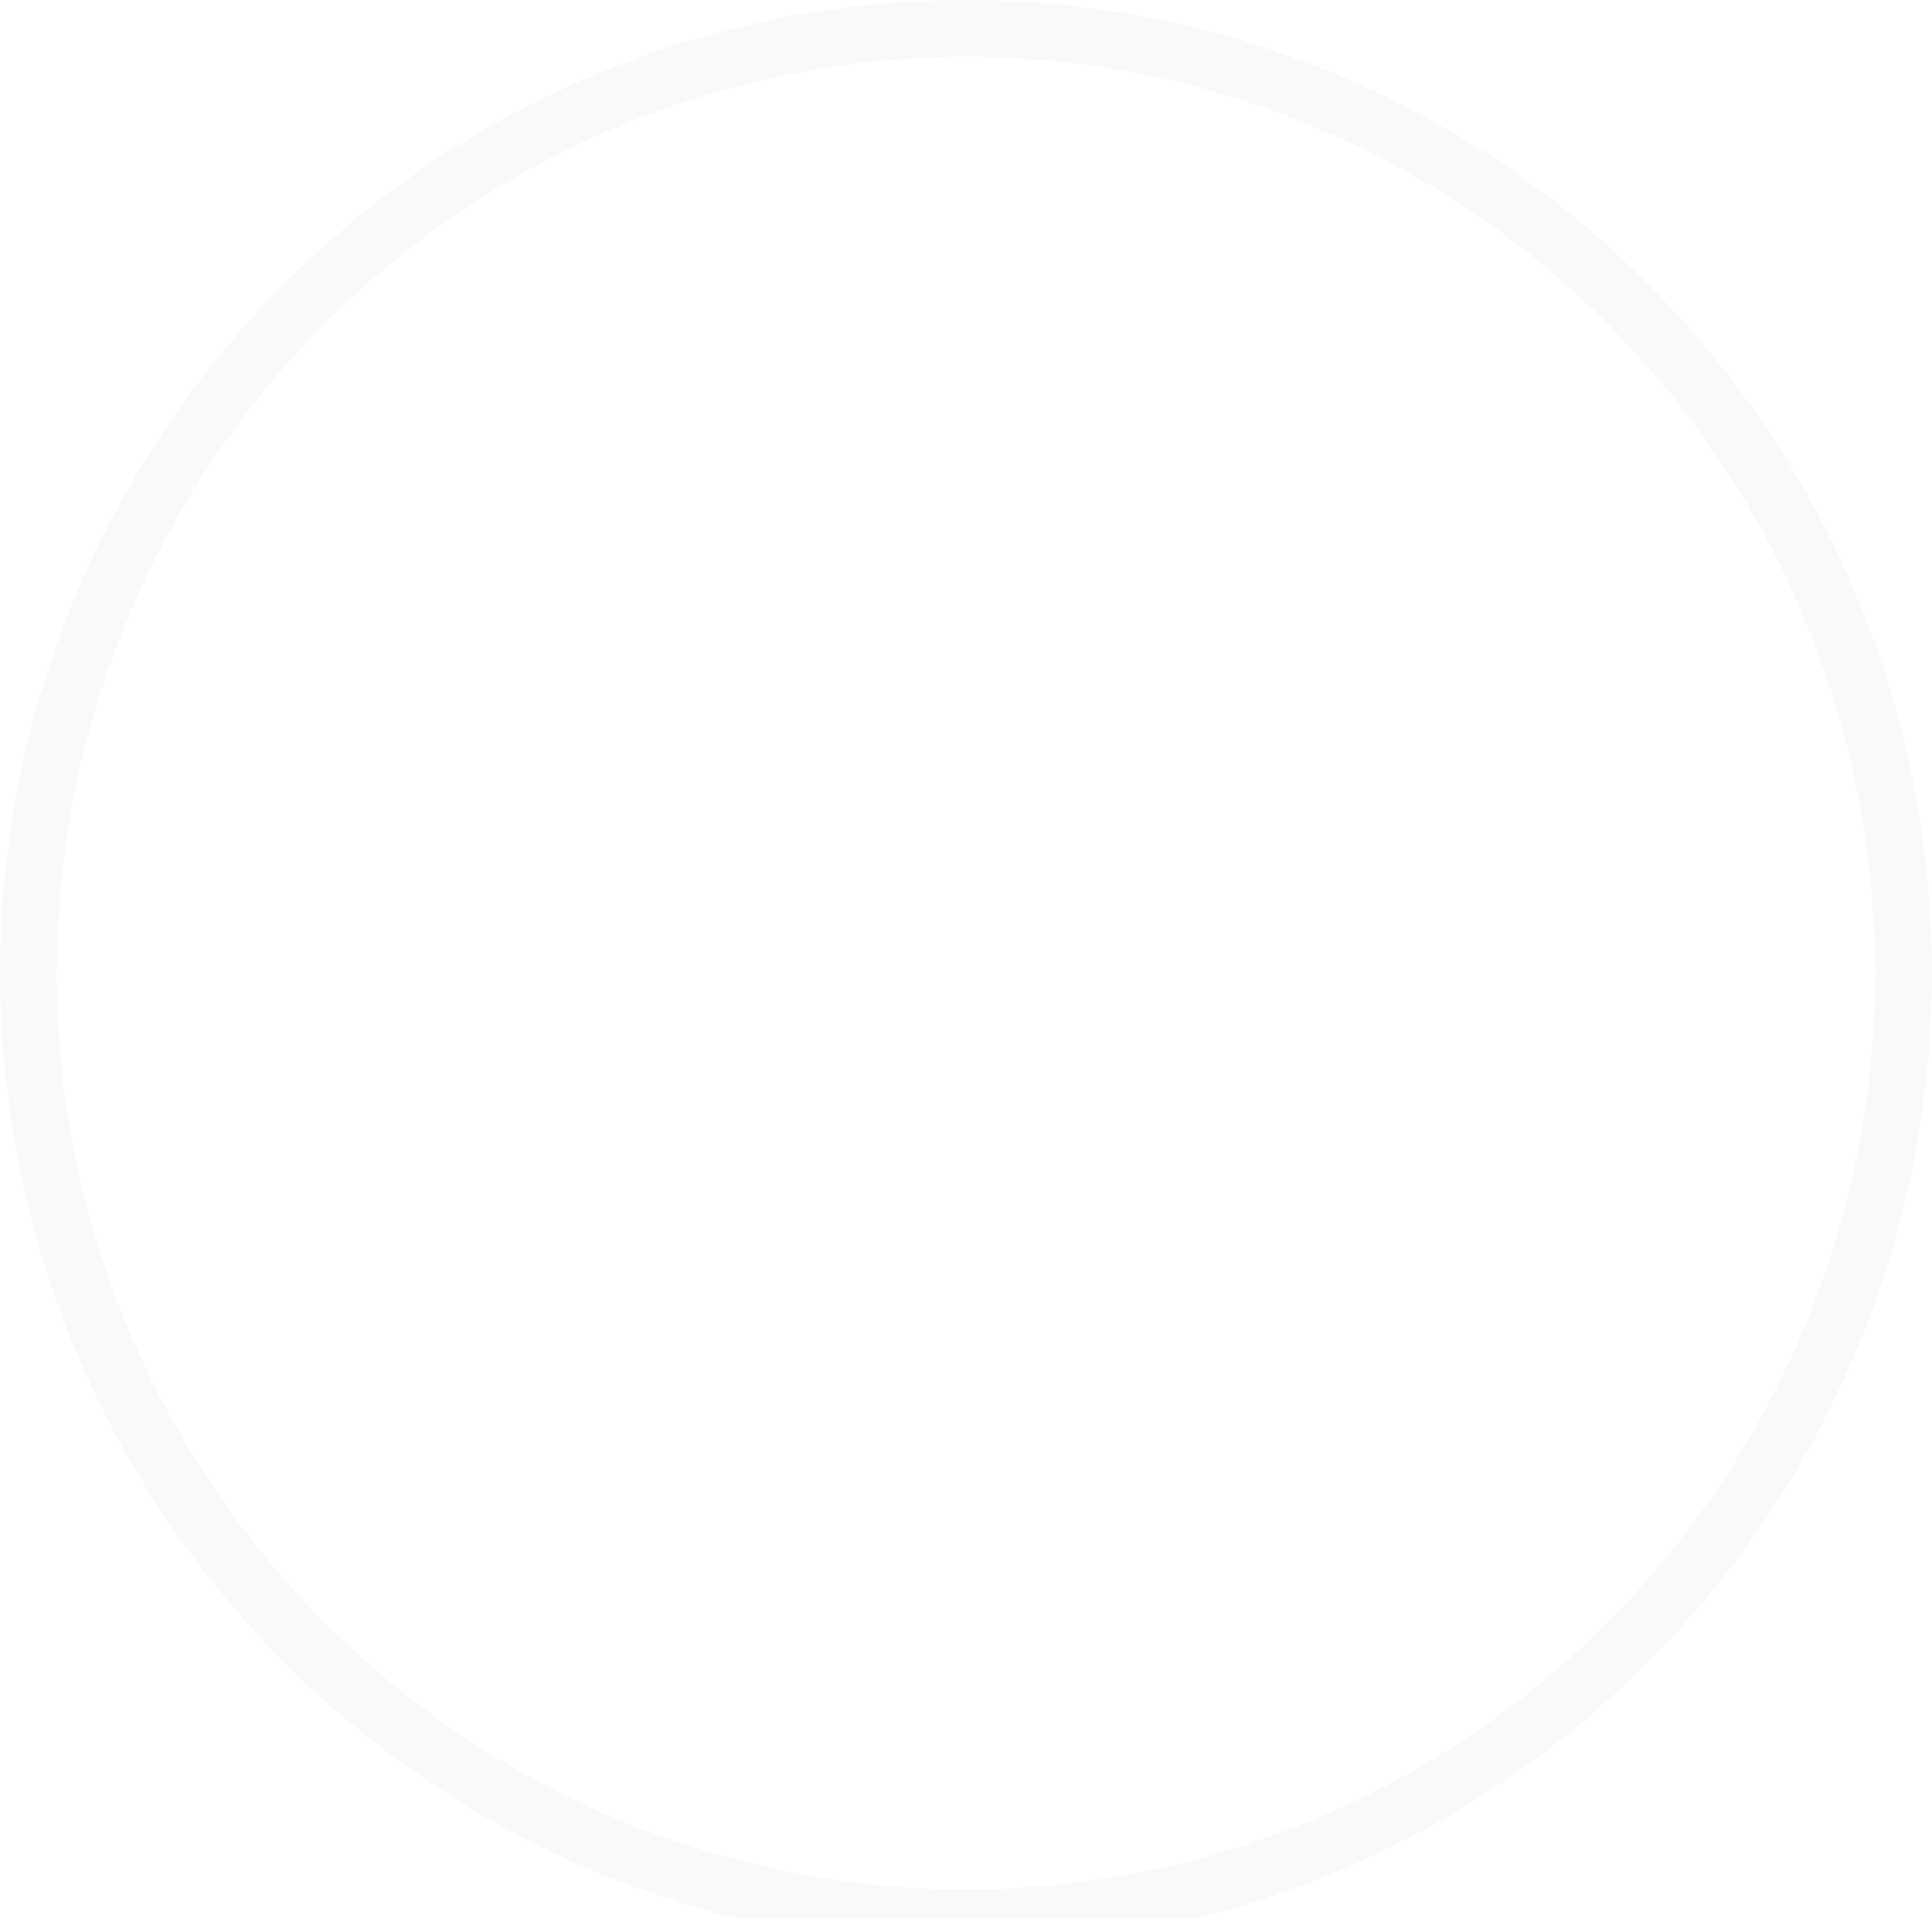 <svg xmlns="http://www.w3.org/2000/svg" xmlns:xlink="http://www.w3.org/1999/xlink" width="34" height="33.75" viewBox="0 0 34 33.75">
<defs>
    <style>
      .cls-1 {
        filter: url(#filter);
      }

      .cls-2 {
        fill: #fff;
        fill-rule: evenodd;
      }

      .cls-3 {
        fill: none;
        stroke: #f9f9fc;
        stroke-width: 1px;
      }
    </style>
    <filter id="filter" filterUnits="userSpaceOnUse">
      <feFlood result="flood" flood-color="#15ff6d"/>
      <feComposite result="composite" operator="in" in2="SourceGraphic"/>
      <feBlend result="blend" in2="SourceGraphic"/>
    </filter>
  </defs>
  <g id="icon_success" data-name="icon success" class="cls-1">
    <path id="Rectangle_8_copy" data-name="Rectangle 8 copy" class="cls-2" d="M7.31,19.009l1.986-2,5.05,5.074-1.986,2Zm17.63-8.215,1.986,2L14.017,25.807l-1.986-2Z" transform="translate(-0.5 -0.25)"/>
    <ellipse id="Ellipse_4_copy_2" data-name="Ellipse 4 copy 2" class="cls-3" cx="17" cy="17.125" rx="16.5" ry="16.625"/>
  </g>
</svg>

